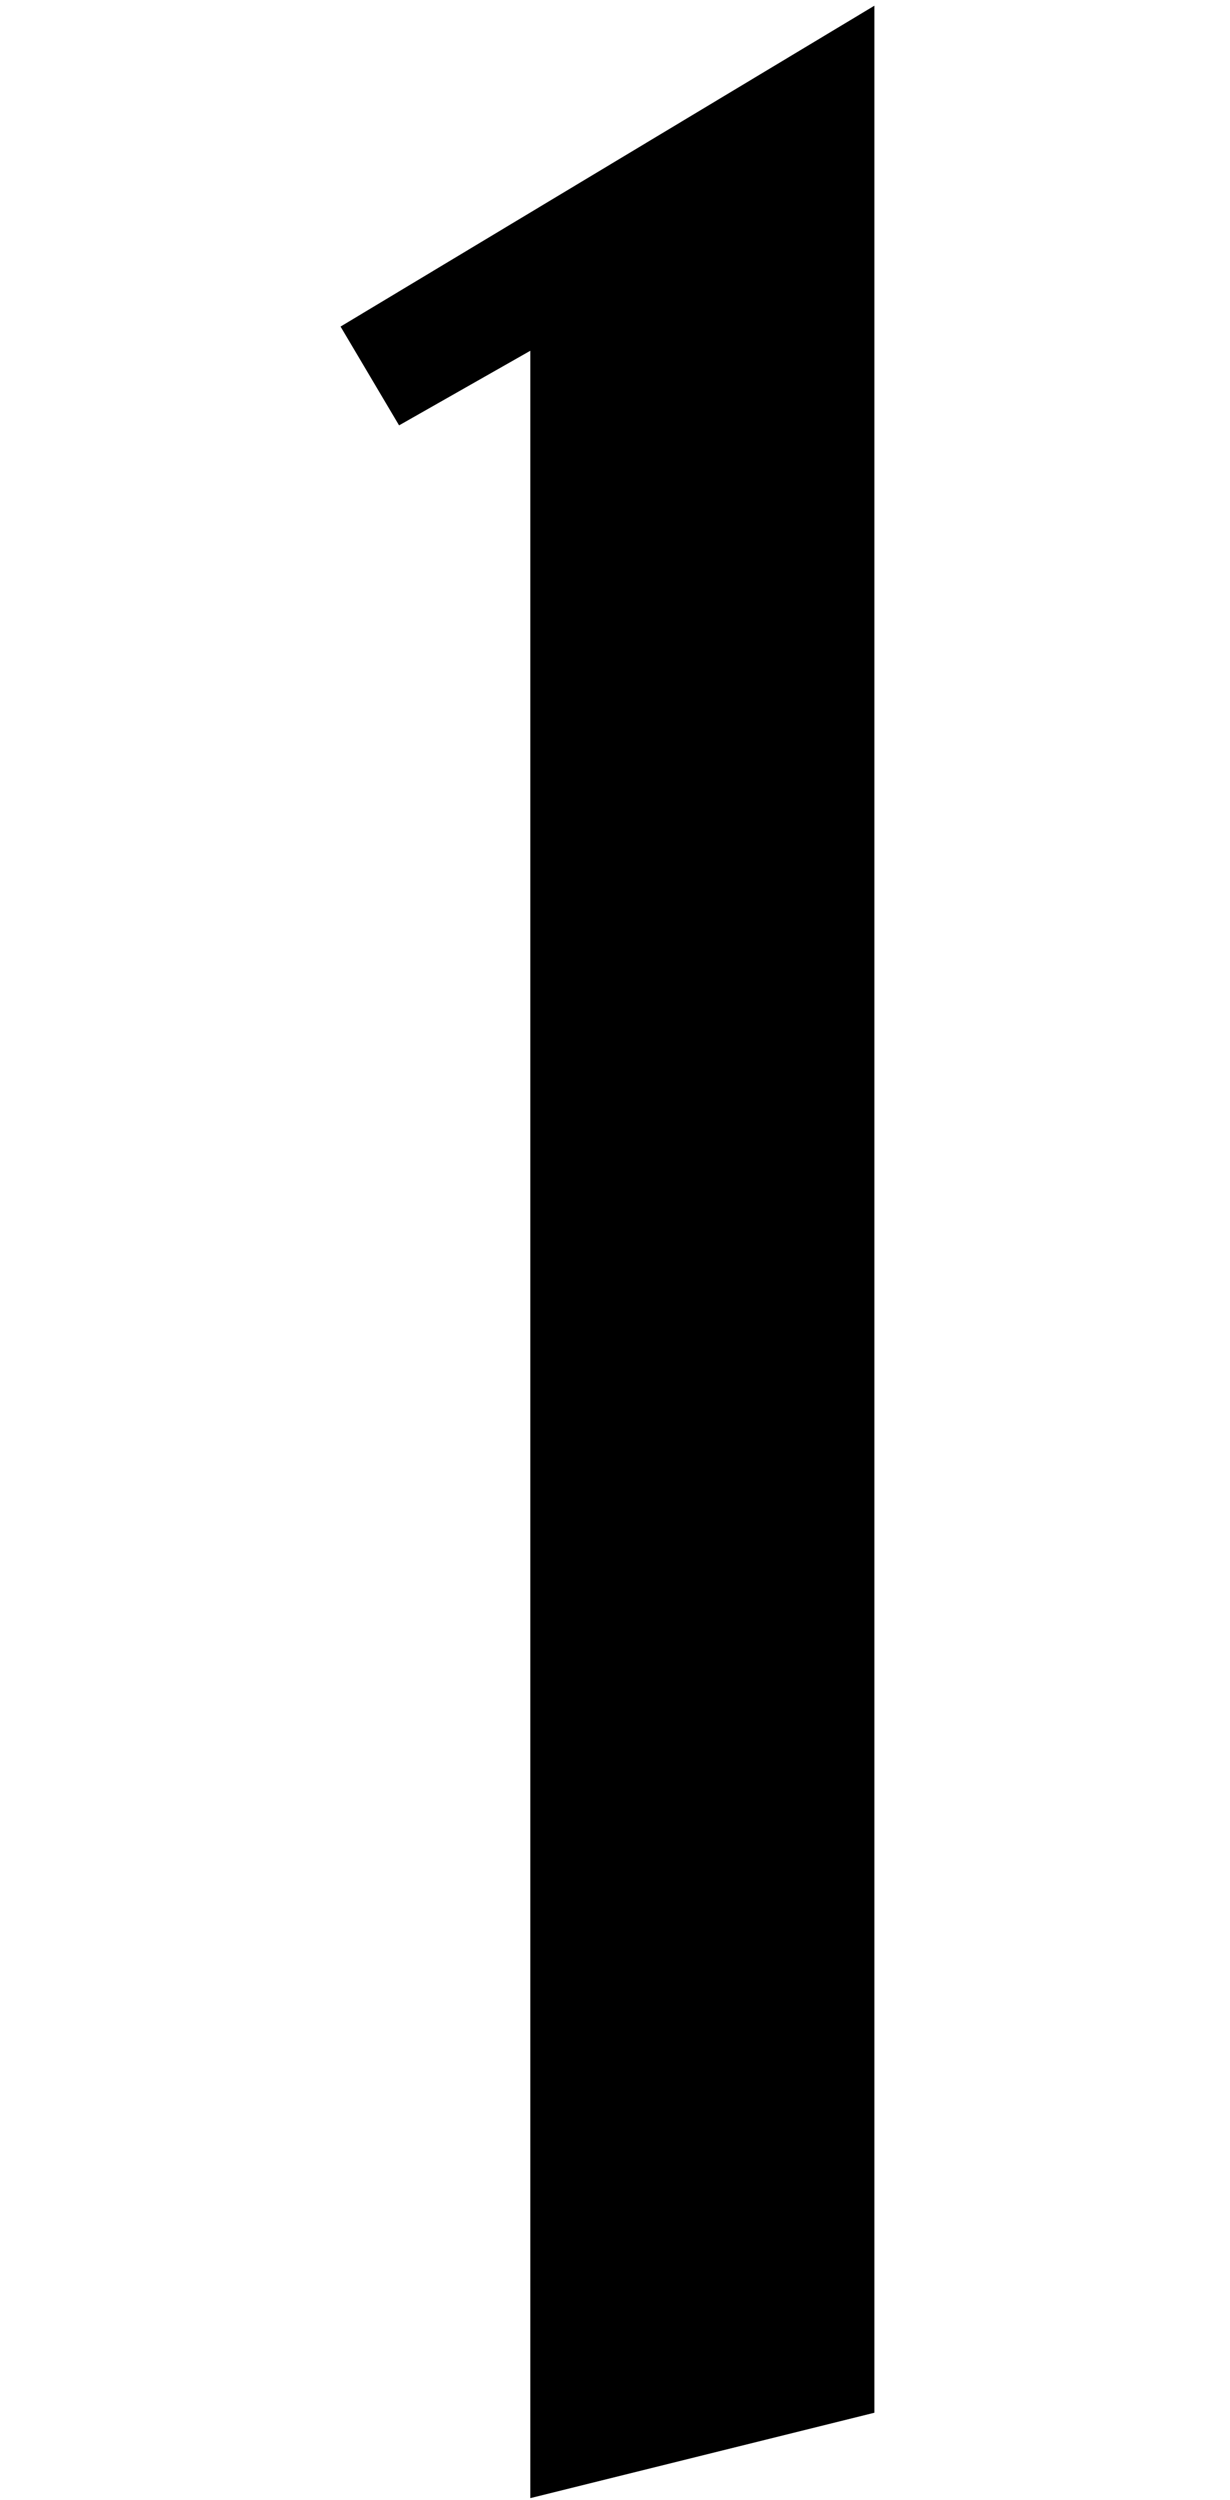 <svg xmlns="http://www.w3.org/2000/svg" viewBox="0 0 164.37 334">
  <g>
    <rect width="164.37" height="334" style="fill: #fff"/>
    <polygon points="116.85 322.34 70.87 333.75 70.87 46.86 53.33 56.83 45.51 43.63 116.85 0.76 116.85 322.34"/>
  </g>
</svg>
